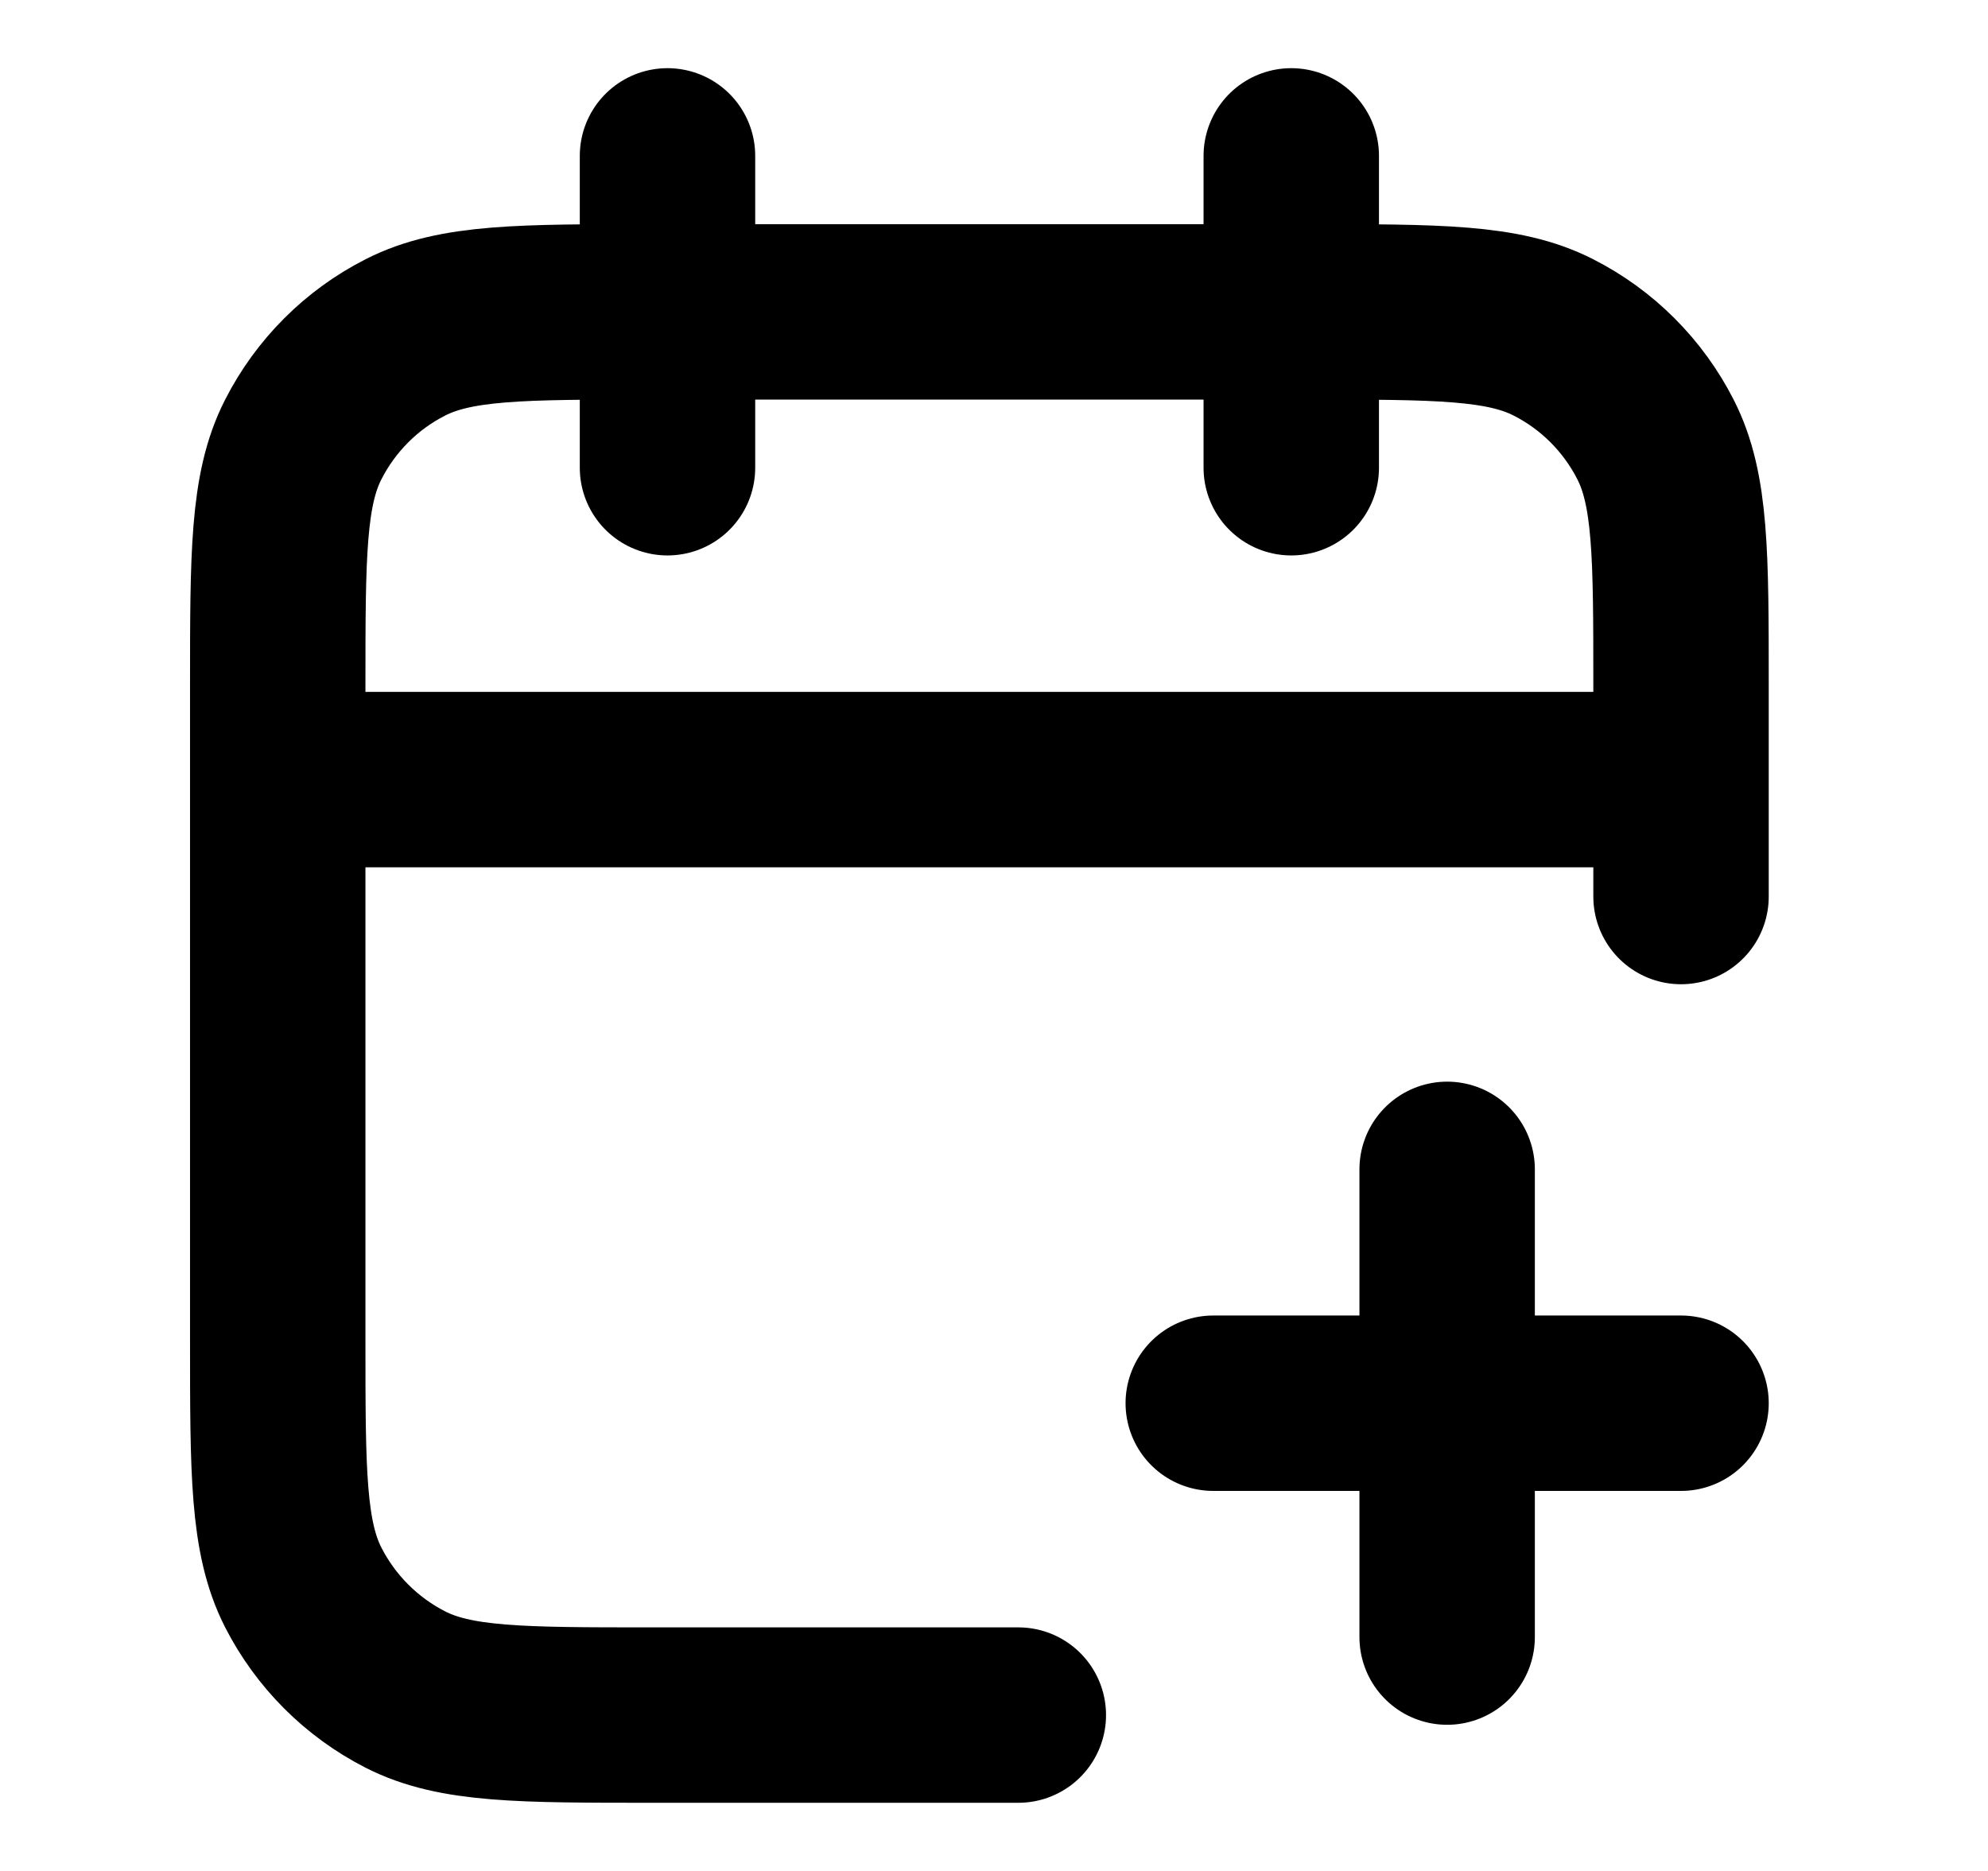 <svg width="17" height="16" viewBox="0 0 17 16" fill="none" xmlns="http://www.w3.org/2000/svg">
<g id="calendar-plus-02">
<path id="Icon" d="M14.375 7.667V5.867C14.375 4.747 14.375 4.186 14.157 3.759C13.965 3.382 13.659 3.076 13.283 2.885C12.855 2.667 12.295 2.667 11.175 2.667H5.575C4.455 2.667 3.895 2.667 3.467 2.885C3.091 3.076 2.785 3.382 2.593 3.759C2.375 4.186 2.375 4.747 2.375 5.867V11.467C2.375 12.587 2.375 13.147 2.593 13.575C2.785 13.951 3.091 14.257 3.467 14.449C3.895 14.667 4.455 14.667 5.575 14.667H8.708M14.375 6.667H2.375M11.042 1.333V4M5.708 1.333V4M12.375 14V10M10.375 12H14.375" stroke="#8C909A" style="stroke:#8C909A;stroke:color(display-p3 0.547 0.566 0.603);stroke-opacity:1;" stroke-width="1.5" stroke-linecap="round" stroke-linejoin="round"/>
</g>
</svg>
